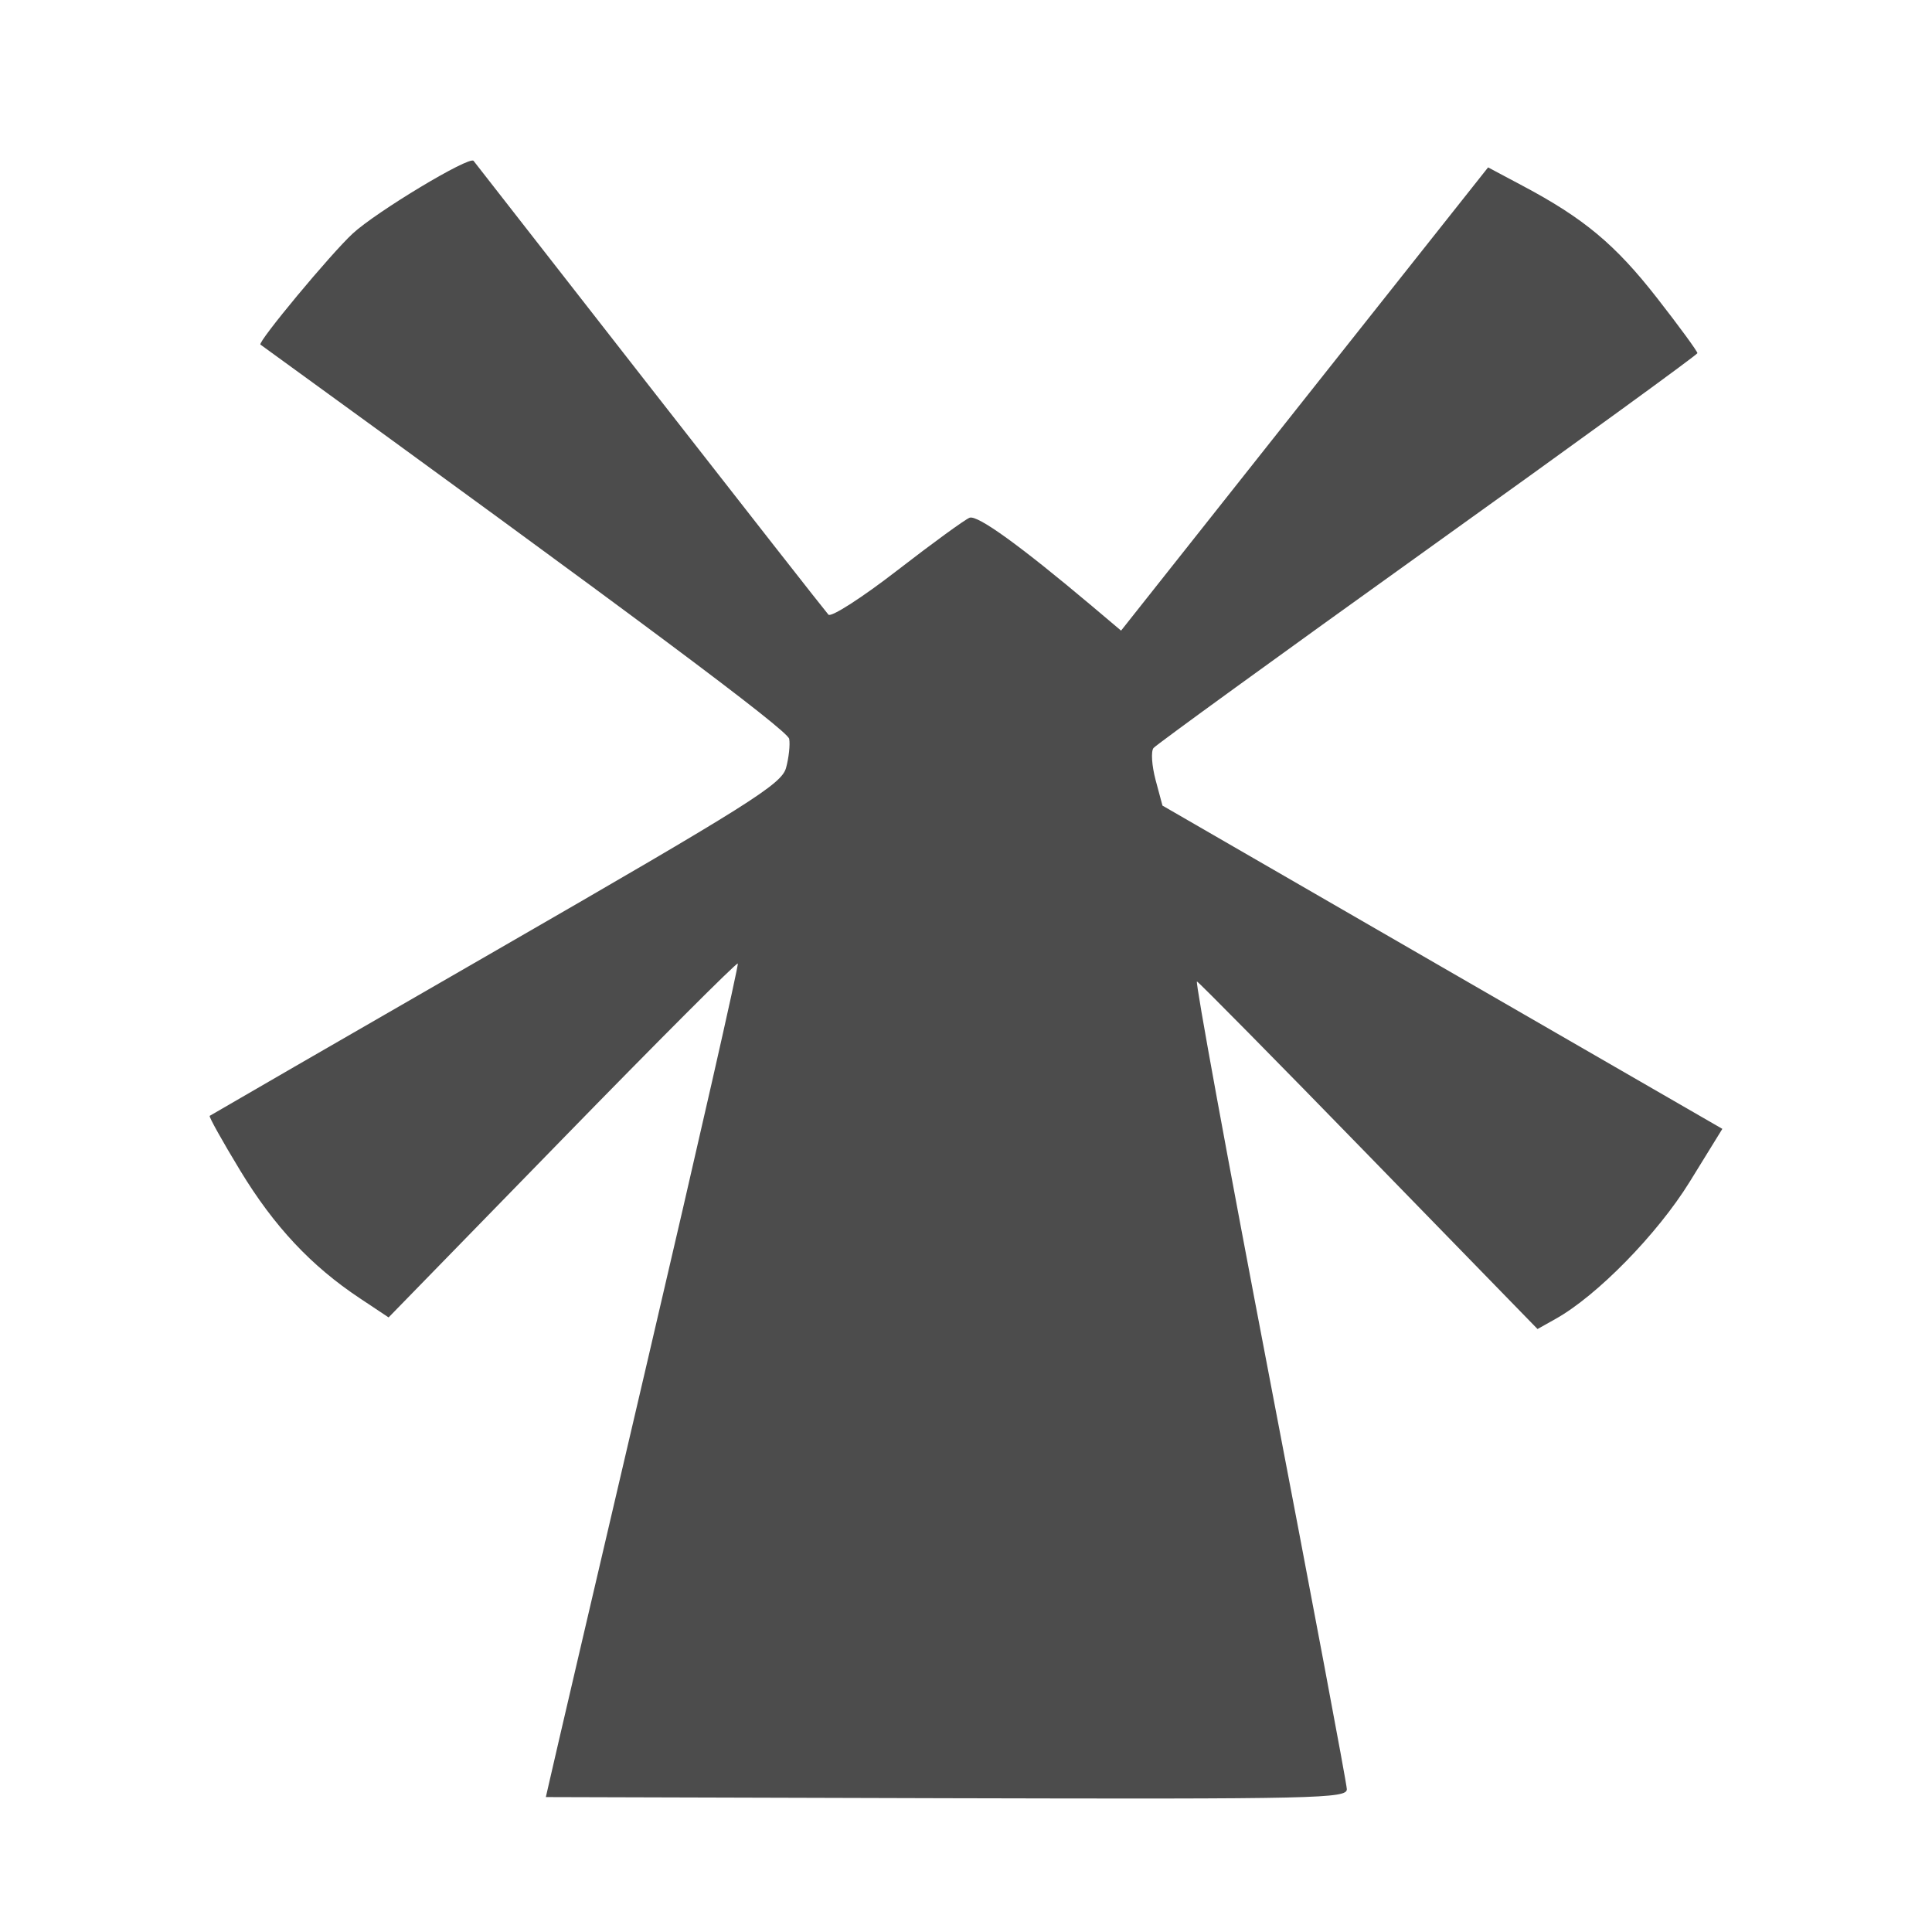 <?xml version="1.0" encoding="UTF-8" standalone="no"?>
<!-- Created with Inkscape (http://www.inkscape.org/) -->

<svg
   xmlns:dc="http://purl.org/dc/elements/1.1/"
   xmlns:cc="http://creativecommons.org/ns#"
   xmlns:rdf="http://www.w3.org/1999/02/22-rdf-syntax-ns#"
   xmlns:svg="http://www.w3.org/2000/svg"
   xmlns="http://www.w3.org/2000/svg"
   xmlns:sodipodi="http://sodipodi.sourceforge.net/DTD/sodipodi-0.dtd"
   xmlns:inkscape="http://www.inkscape.org/namespaces/inkscape"
   width="1000"
   height="1000"
   id="svg3347"
   version="1.1"
   inkscape:version="0.91 r13725"
   viewBox="0 0 1000 1000"
   sodipodi:docname="misc_windmill.svg">
  <defs
     id="defs3349" />
  <sodipodi:namedview
     id="base"
     pagecolor="#ffffff"
     bordercolor="#666666"
     borderopacity="1.0"
     inkscape:pageopacity="0.0"
     inkscape:pageshadow="2"
     inkscape:zoom="0.5"
     inkscape:cx="11.512342"
     inkscape:cy="416"
     inkscape:current-layer="layer1"
     showgrid="true"
     inkscape:grid-bbox="true"
     inkscape:document-units="px"
     inkscape:window-width="1920"
     inkscape:window-height="1018"
     inkscape:window-x="-8"
     inkscape:window-y="-8"
     inkscape:window-maximized="1" />
  <g
     id="layer1"
     inkscape:label="Layer 1"
     inkscape:groupmode="layer"
     transform="translate(0,968)">
    <path
       style="fill:#4c4c4c;fill-opacity:1"
       id="path12862"
       inkscape:connector-curvature="0"
       d="m 284.678,-47.197 c 1.124,-5.187 23.712,-101.993 50.184,-215.213 26.472,-113.187 47.629,-206.284 47.016,-206.875 -0.647,-0.591 -41.565,40.377 -90.932,91.029 l -89.807,92.145 -14.854,-9.881 c -25.143,-16.676 -44.393,-37.193 -61.904,-66.048 -9.233,-15.199 -16.387,-28.034 -15.842,-28.395 0.545,-0.394 67.287,-38.998 148.339,-85.678 131.577,-75.863 147.623,-85.974 149.974,-94.41 1.431,-5.187 2.18,-11.982 1.635,-15.035 -0.784,-4.497 -80.949,-64.275 -273.681,-204.085 -1.635,-1.215 36.386,-46.975 47.766,-57.48 12.163,-11.26 60.405,-40.279 62.552,-37.62 0.511,0.657 41.497,53.147 91.034,116.667 49.571,63.52 91.238,116.7 92.635,118.21 1.397,1.51 17.41,-8.798 35.603,-22.88 18.193,-14.083 35.058,-26.36 37.477,-27.279 4.122,-1.51 26.097,14.378 63.267,45.662 l 15.127,12.77 94.952,-119.884 95.02,-119.884 17.75,9.454 c 31.821,16.873 48.14,30.529 69.638,58.071 11.618,14.871 21.021,27.772 20.953,28.625 -0.068,0.854 -62.858,46.483 -139.583,101.402 -76.657,54.919 -140.537,101.271 -141.934,102.978 -1.397,1.707 -0.886,9.126 1.056,16.479 l 3.577,13.328 144.864,83.676 144.932,83.643 -16.967,27.509 c -16.694,26.984 -47.902,58.859 -69.332,70.84 l -9.369,5.252 -87.184,-89.552 c -47.902,-49.24 -88.036,-89.88 -89.092,-90.34 -1.056,-0.427 15.91,92.244 37.715,205.956 21.805,113.712 39.793,209.206 39.861,212.095 0.102,4.826 -14.514,5.187 -207.245,4.694 l -207.347,-0.591 2.146,-9.356 0,0 z" />
  </g>
</svg>
